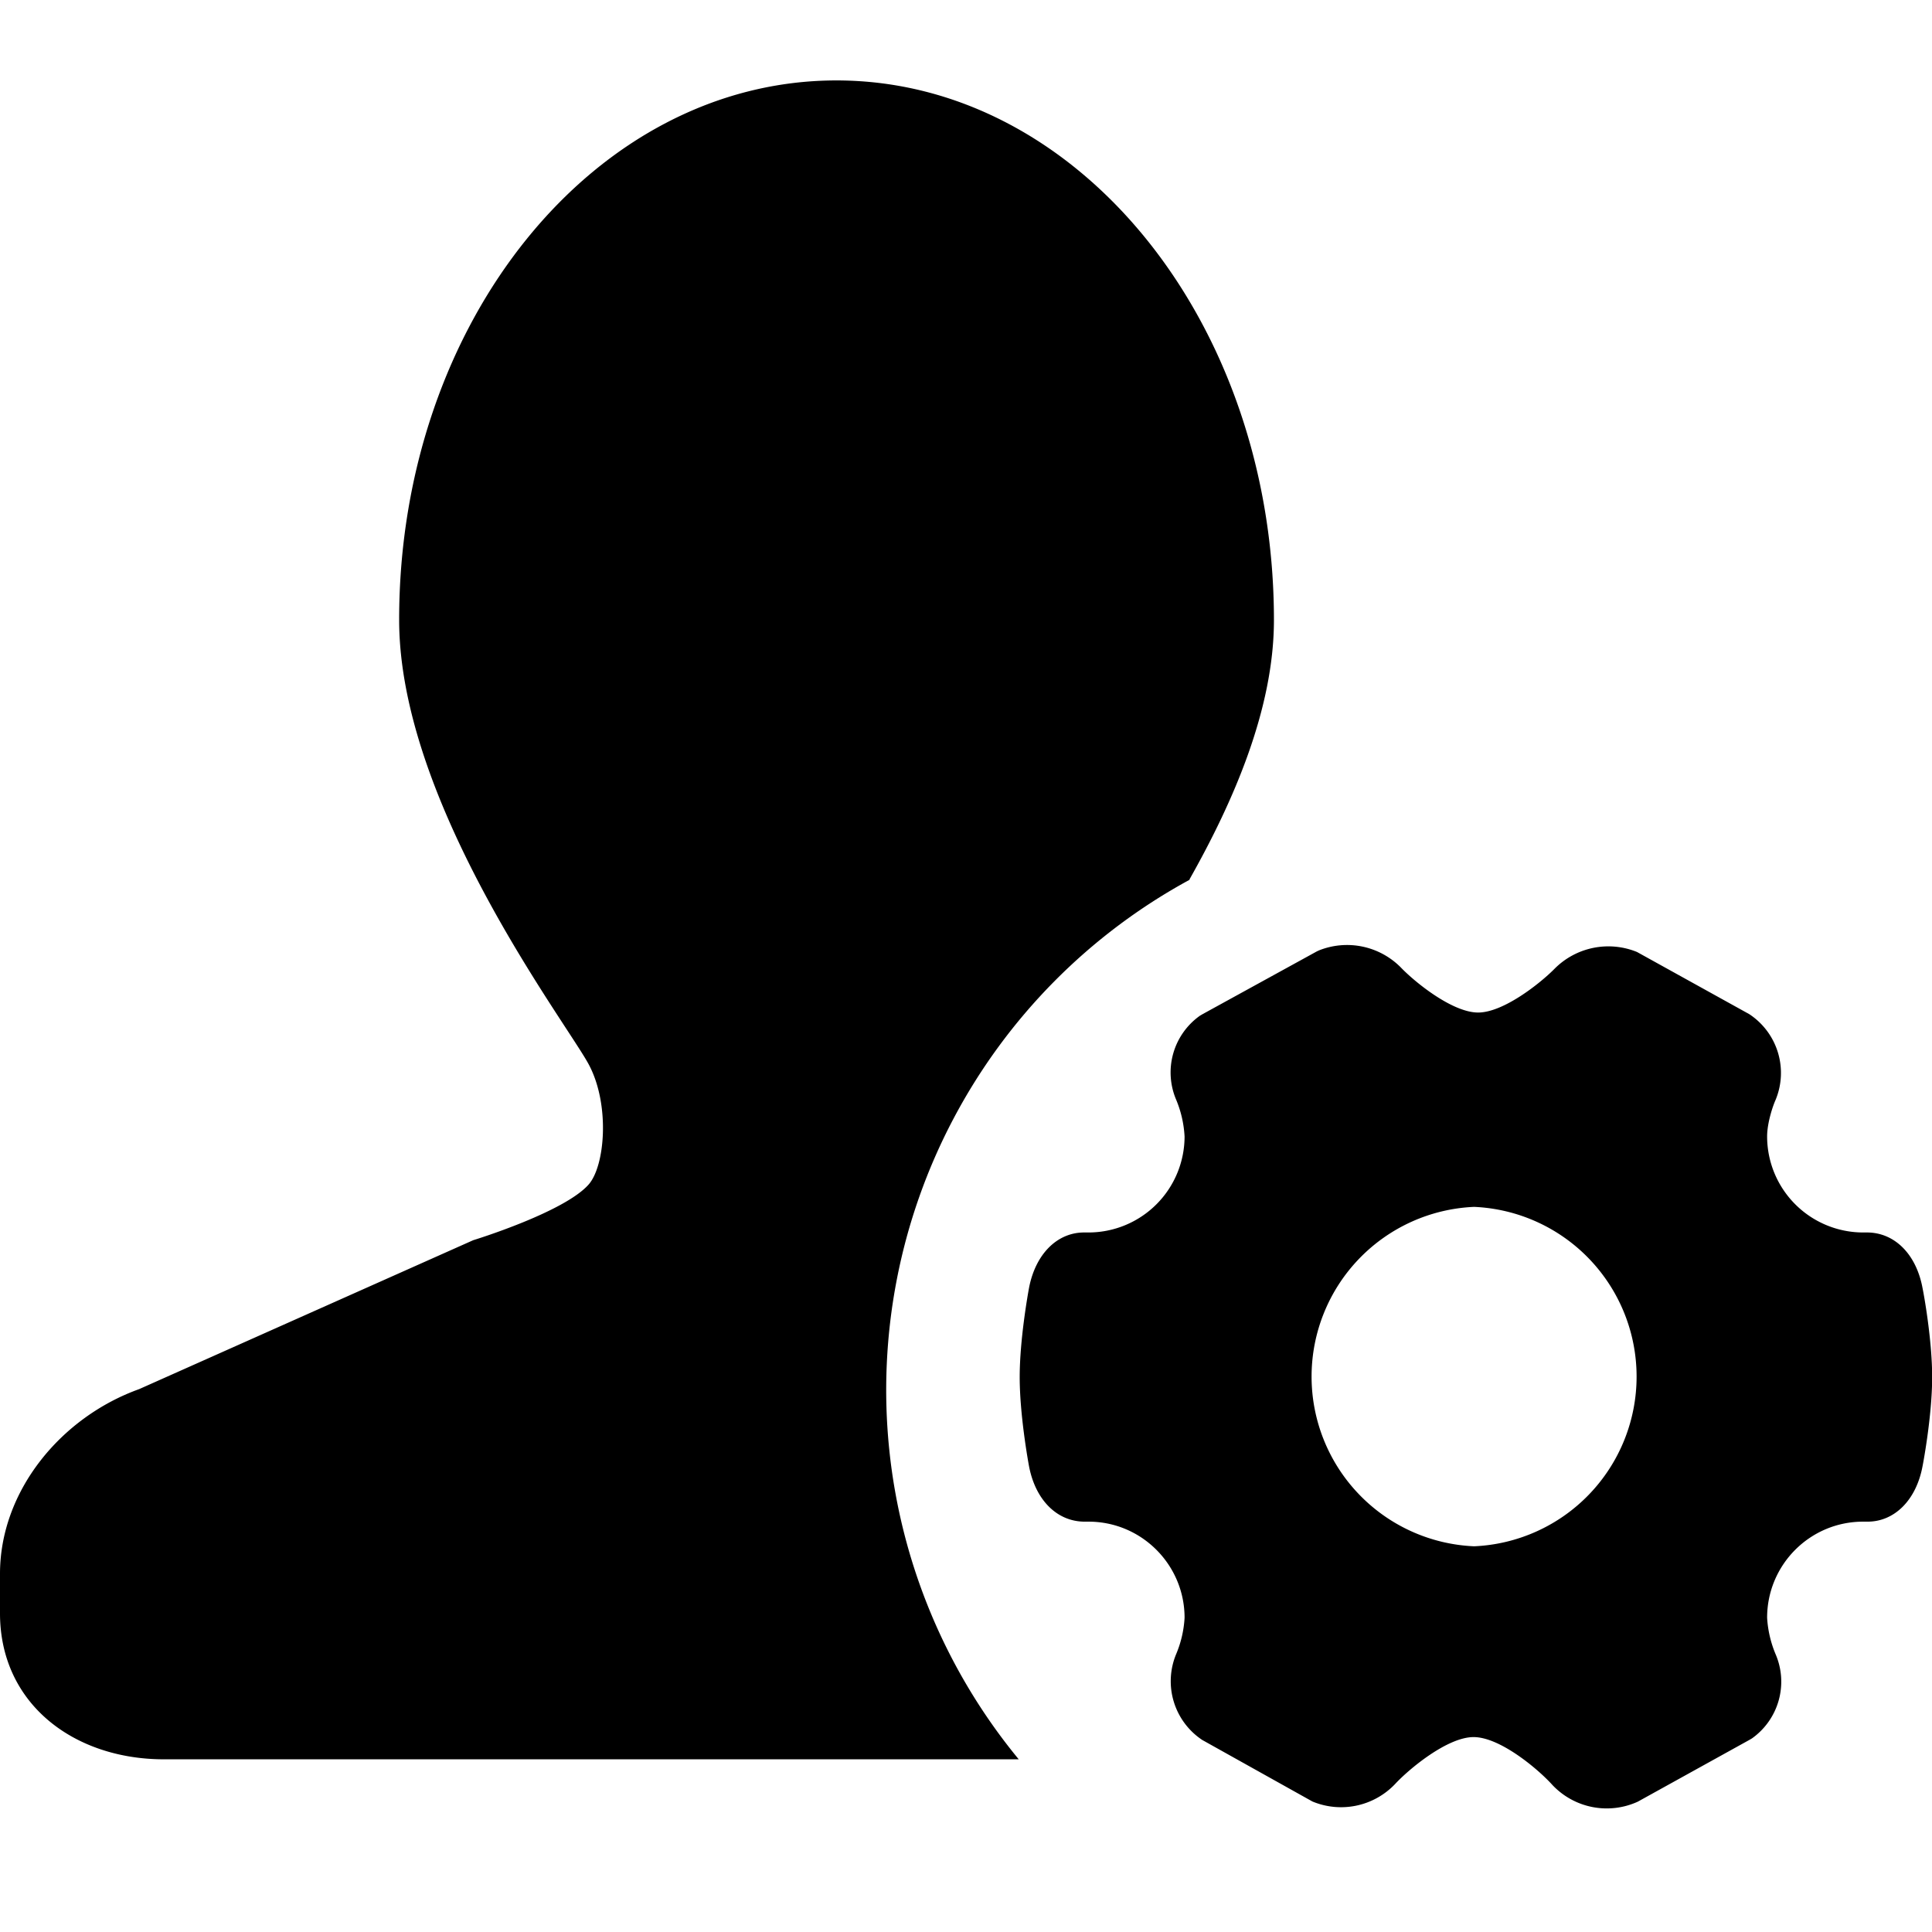 <svg t="1625820379682" class="icon" viewBox="0 0 1117 1024" version="1.1" xmlns="http://www.w3.org/2000/svg" p-id="25165" width="200" height="200"><path d="M1111.505 698.089c-3.63-19.456-16.104-32.024-32.116-32.024h-2.234a55.575 55.575 0 0 1-55.482-55.482c0-8.099 3.444-17.966 4.84-21.038a40.68 40.68 0 0 0-15.173-49.71L946.455 503.9a43.846 43.846 0 0 0-47.476 9.495c-8.099 8.285-29.603 25.507-44.404 25.507-14.895 0-36.585-17.594-44.684-26.065a43.753 43.753 0 0 0-47.29-9.868l-1.21 0.559-66.095 36.305-1.583 0.931a40.215 40.215 0 0 0-13.684 48.594 64.047 64.047 0 0 1 4.84 21.224 55.575 55.575 0 0 1-55.481 55.482h-2.607c-15.64 0-28.113 12.568-31.837 32.024-0.559 2.979-5.4 29.789-5.4 51.572s4.841 48.594 5.4 51.572c3.724 19.55 16.198 32.024 32.21 32.024h2.234c30.627 0 55.482 24.948 55.482 55.575a63.116 63.116 0 0 1-4.84 20.945 40.774 40.774 0 0 0 15.08 49.711l63.674 35.56a43.101 43.101 0 0 0 47.756-10.053c7.912-8.564 30.161-27.183 45.428-27.183 15.36 0 37.423 18.619 45.615 27.741a43.194 43.194 0 0 0 49.338 9.589l64.419-35.654 1.582-0.93a40.215 40.215 0 0 0 13.685-48.594 64.047 64.047 0 0 1-4.934-21.132c0-30.72 24.855-55.575 55.482-55.575h2.606c15.64 0 28.114-12.568 31.744-31.93 0.094-0.28 5.586-28.859 5.586-51.666 0-21.69-4.934-48.593-5.586-51.572z m-259.258 149.41a98.21 98.21 0 0 1 0-196.235 98.21 98.21 0 0 1 0 196.236zM687.85 462.104a335.779 335.779 0 0 0-98.863 508.556H94.766C42.73 970.659 0 938.543 0 886.225v-22.807c0-48.035 35.375-90.577 80.43-106.775l193.164-86.11s52.317-16.01 66.653-32.116c9.589-10.705 12.474-45.986 0.373-69.073-12.102-23.273-109.848-150.528-109.848-257.396C230.68 139.729 343.878 0 483.607 0c139.637 0 252.928 139.636 252.928 311.948 0 51.013-22.993 104.261-48.872 150.062z" p-id="25166"></path></svg>